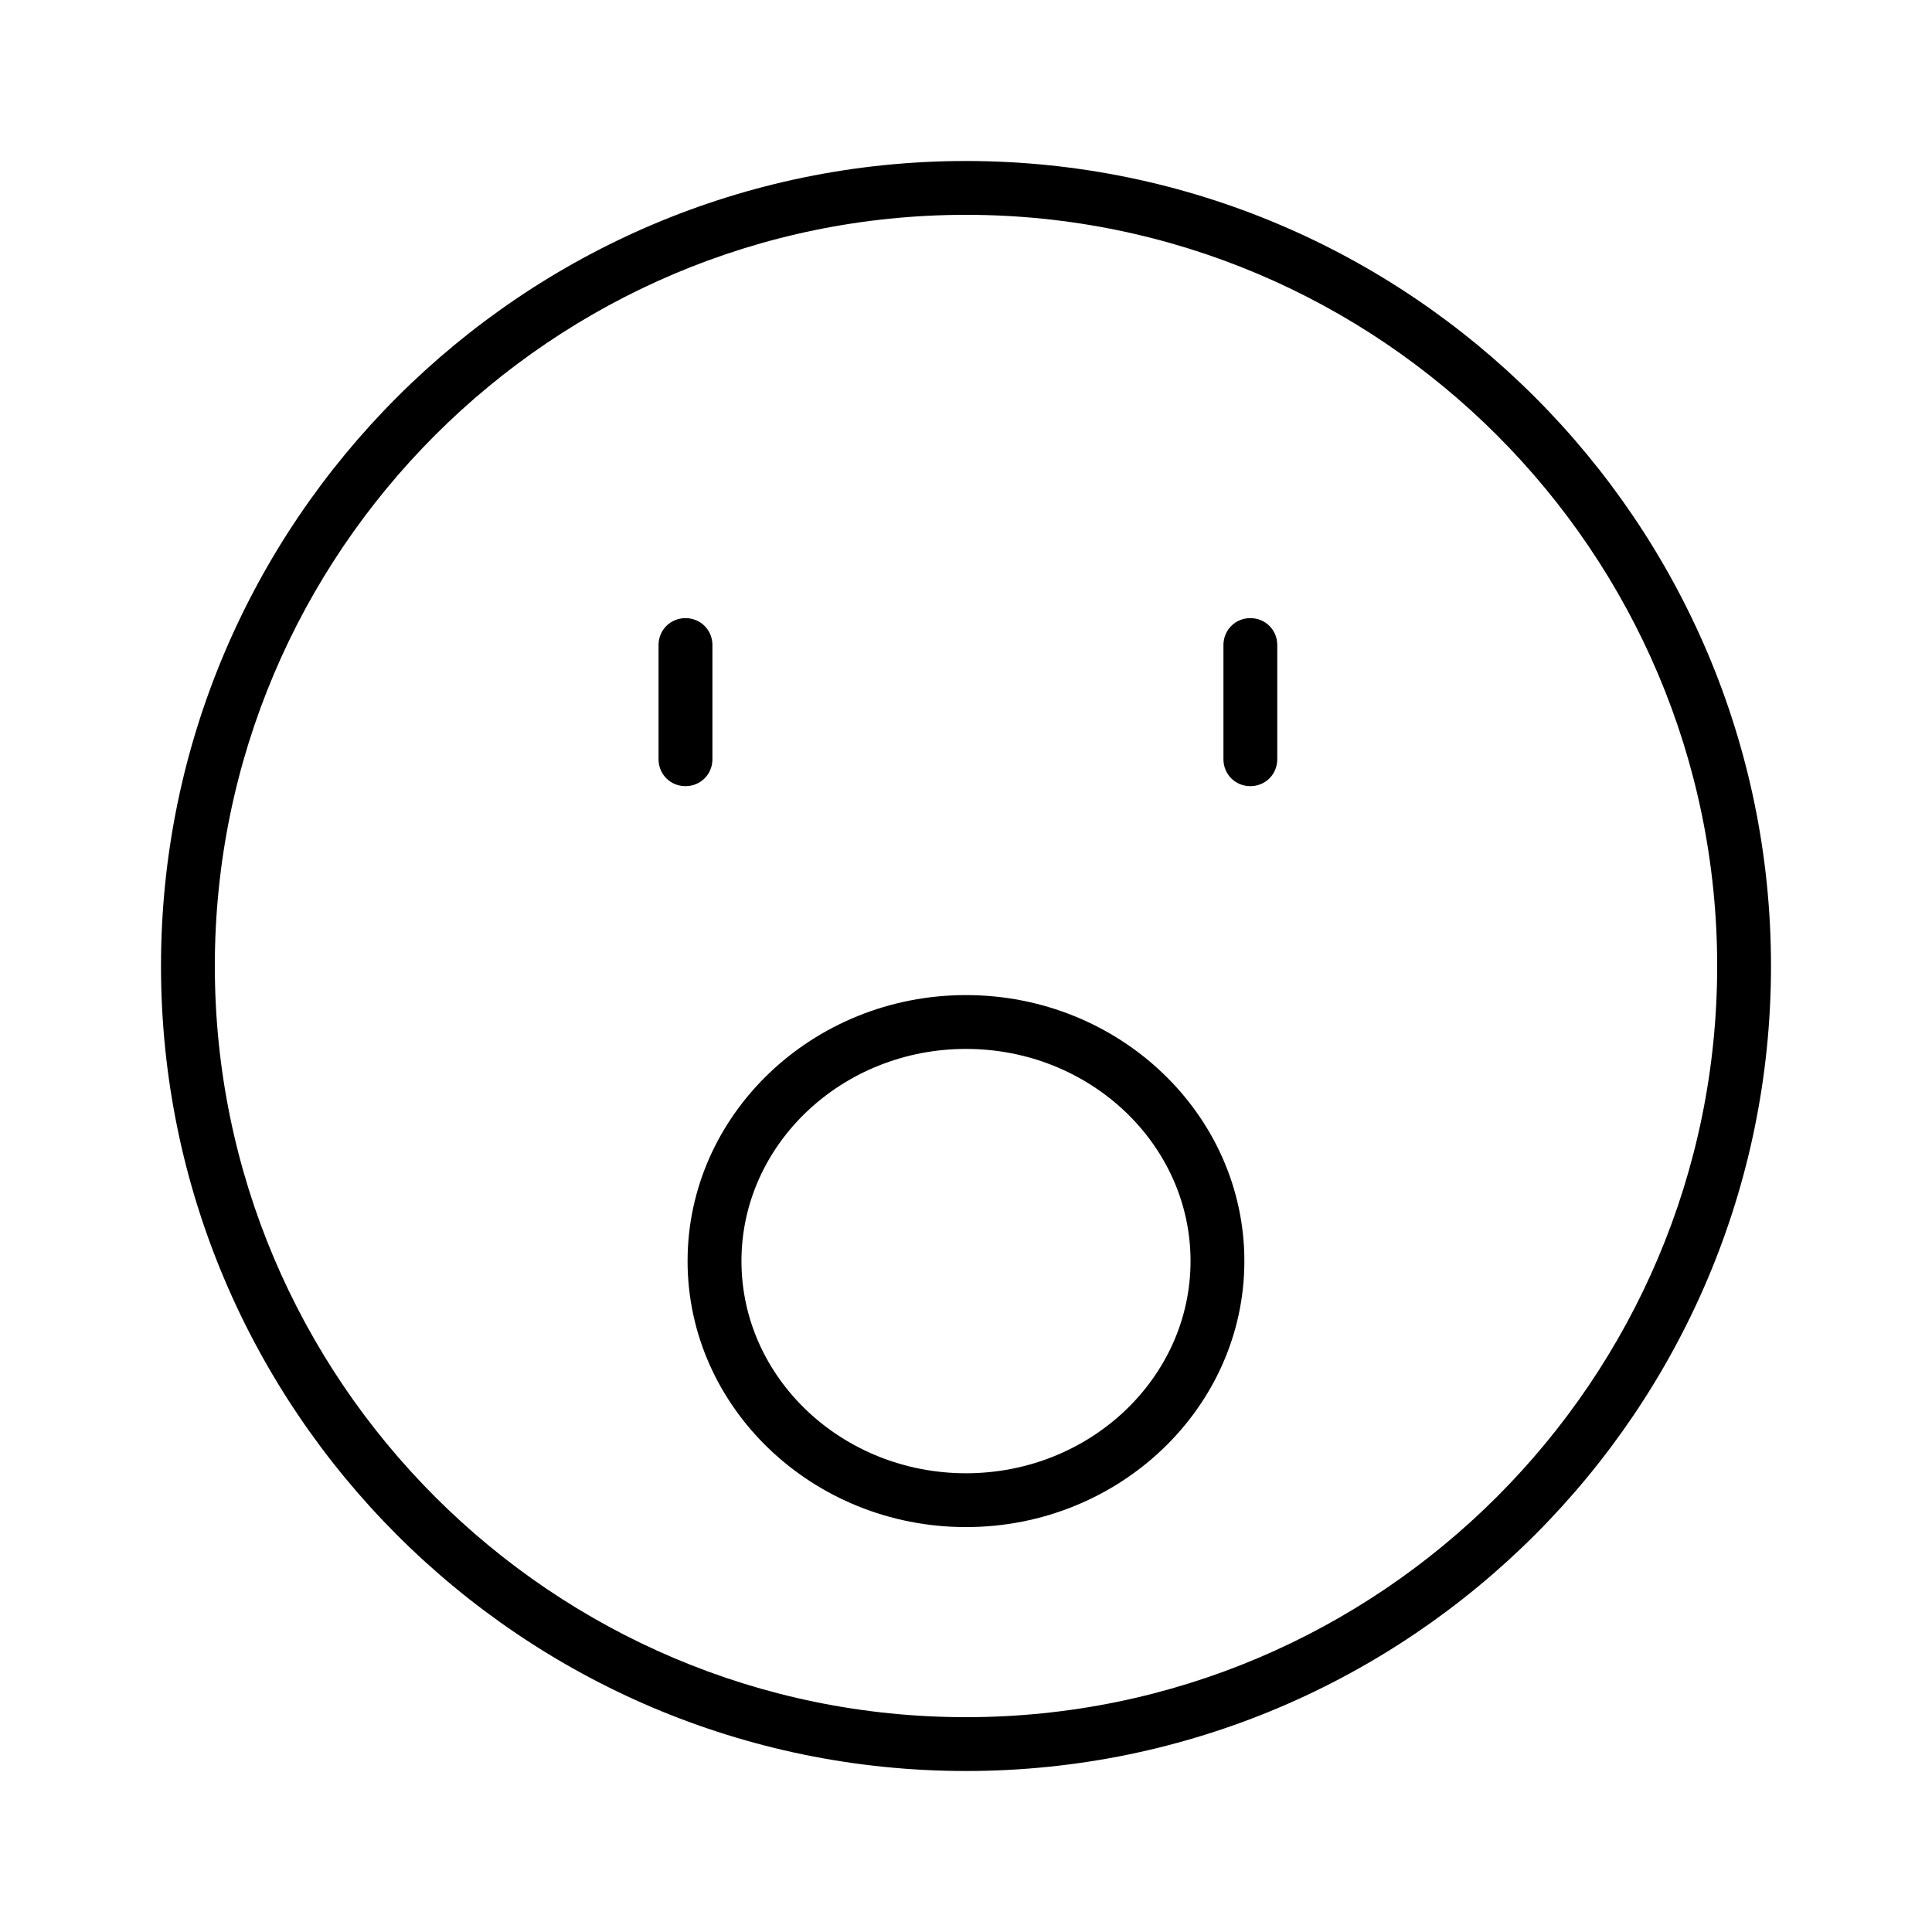 <svg width="36" height="36" viewBox="0 0 36 36" fill="none" xmlns="http://www.w3.org/2000/svg">
<path d="M18 33C9.722 33 3 26.268 3 18C3 9.732 9.732 3 18 3C26.268 3 33 9.732 33 18C33 26.268 26.268 33 18 33ZM18 4.003C10.284 4.003 4.003 10.284 4.003 18C4.003 25.716 10.284 31.997 18 31.997C25.716 31.997 31.997 25.716 31.997 18C31.997 10.284 25.716 4.003 18 4.003Z" fill="black"/>
<path d="M23.299 14.649C23.018 14.649 22.797 14.428 22.797 14.147V12.02C22.797 11.739 23.018 11.518 23.299 11.518C23.579 11.518 23.8 11.739 23.8 12.02V14.147C23.8 14.428 23.579 14.649 23.299 14.649Z" fill="black"/>
<path d="M12.773 14.649C12.492 14.649 12.271 14.428 12.271 14.147V12.02C12.271 11.739 12.492 11.518 12.773 11.518C13.054 11.518 13.275 11.739 13.275 12.02V14.147C13.275 14.428 13.054 14.649 12.773 14.649Z" fill="black"/>
<path d="M18 28.455C15.14 28.455 12.812 26.227 12.812 23.498C12.812 20.769 15.14 18.542 18 18.542C20.859 18.542 23.187 20.769 23.187 23.498C23.187 26.227 20.859 28.455 18 28.455ZM18 19.545C15.692 19.545 13.816 21.321 13.816 23.498C13.816 25.676 15.692 27.452 18 27.452C20.308 27.452 22.184 25.676 22.184 23.498C22.184 21.321 20.308 19.545 18 19.545Z" fill="black"/>
</svg>
